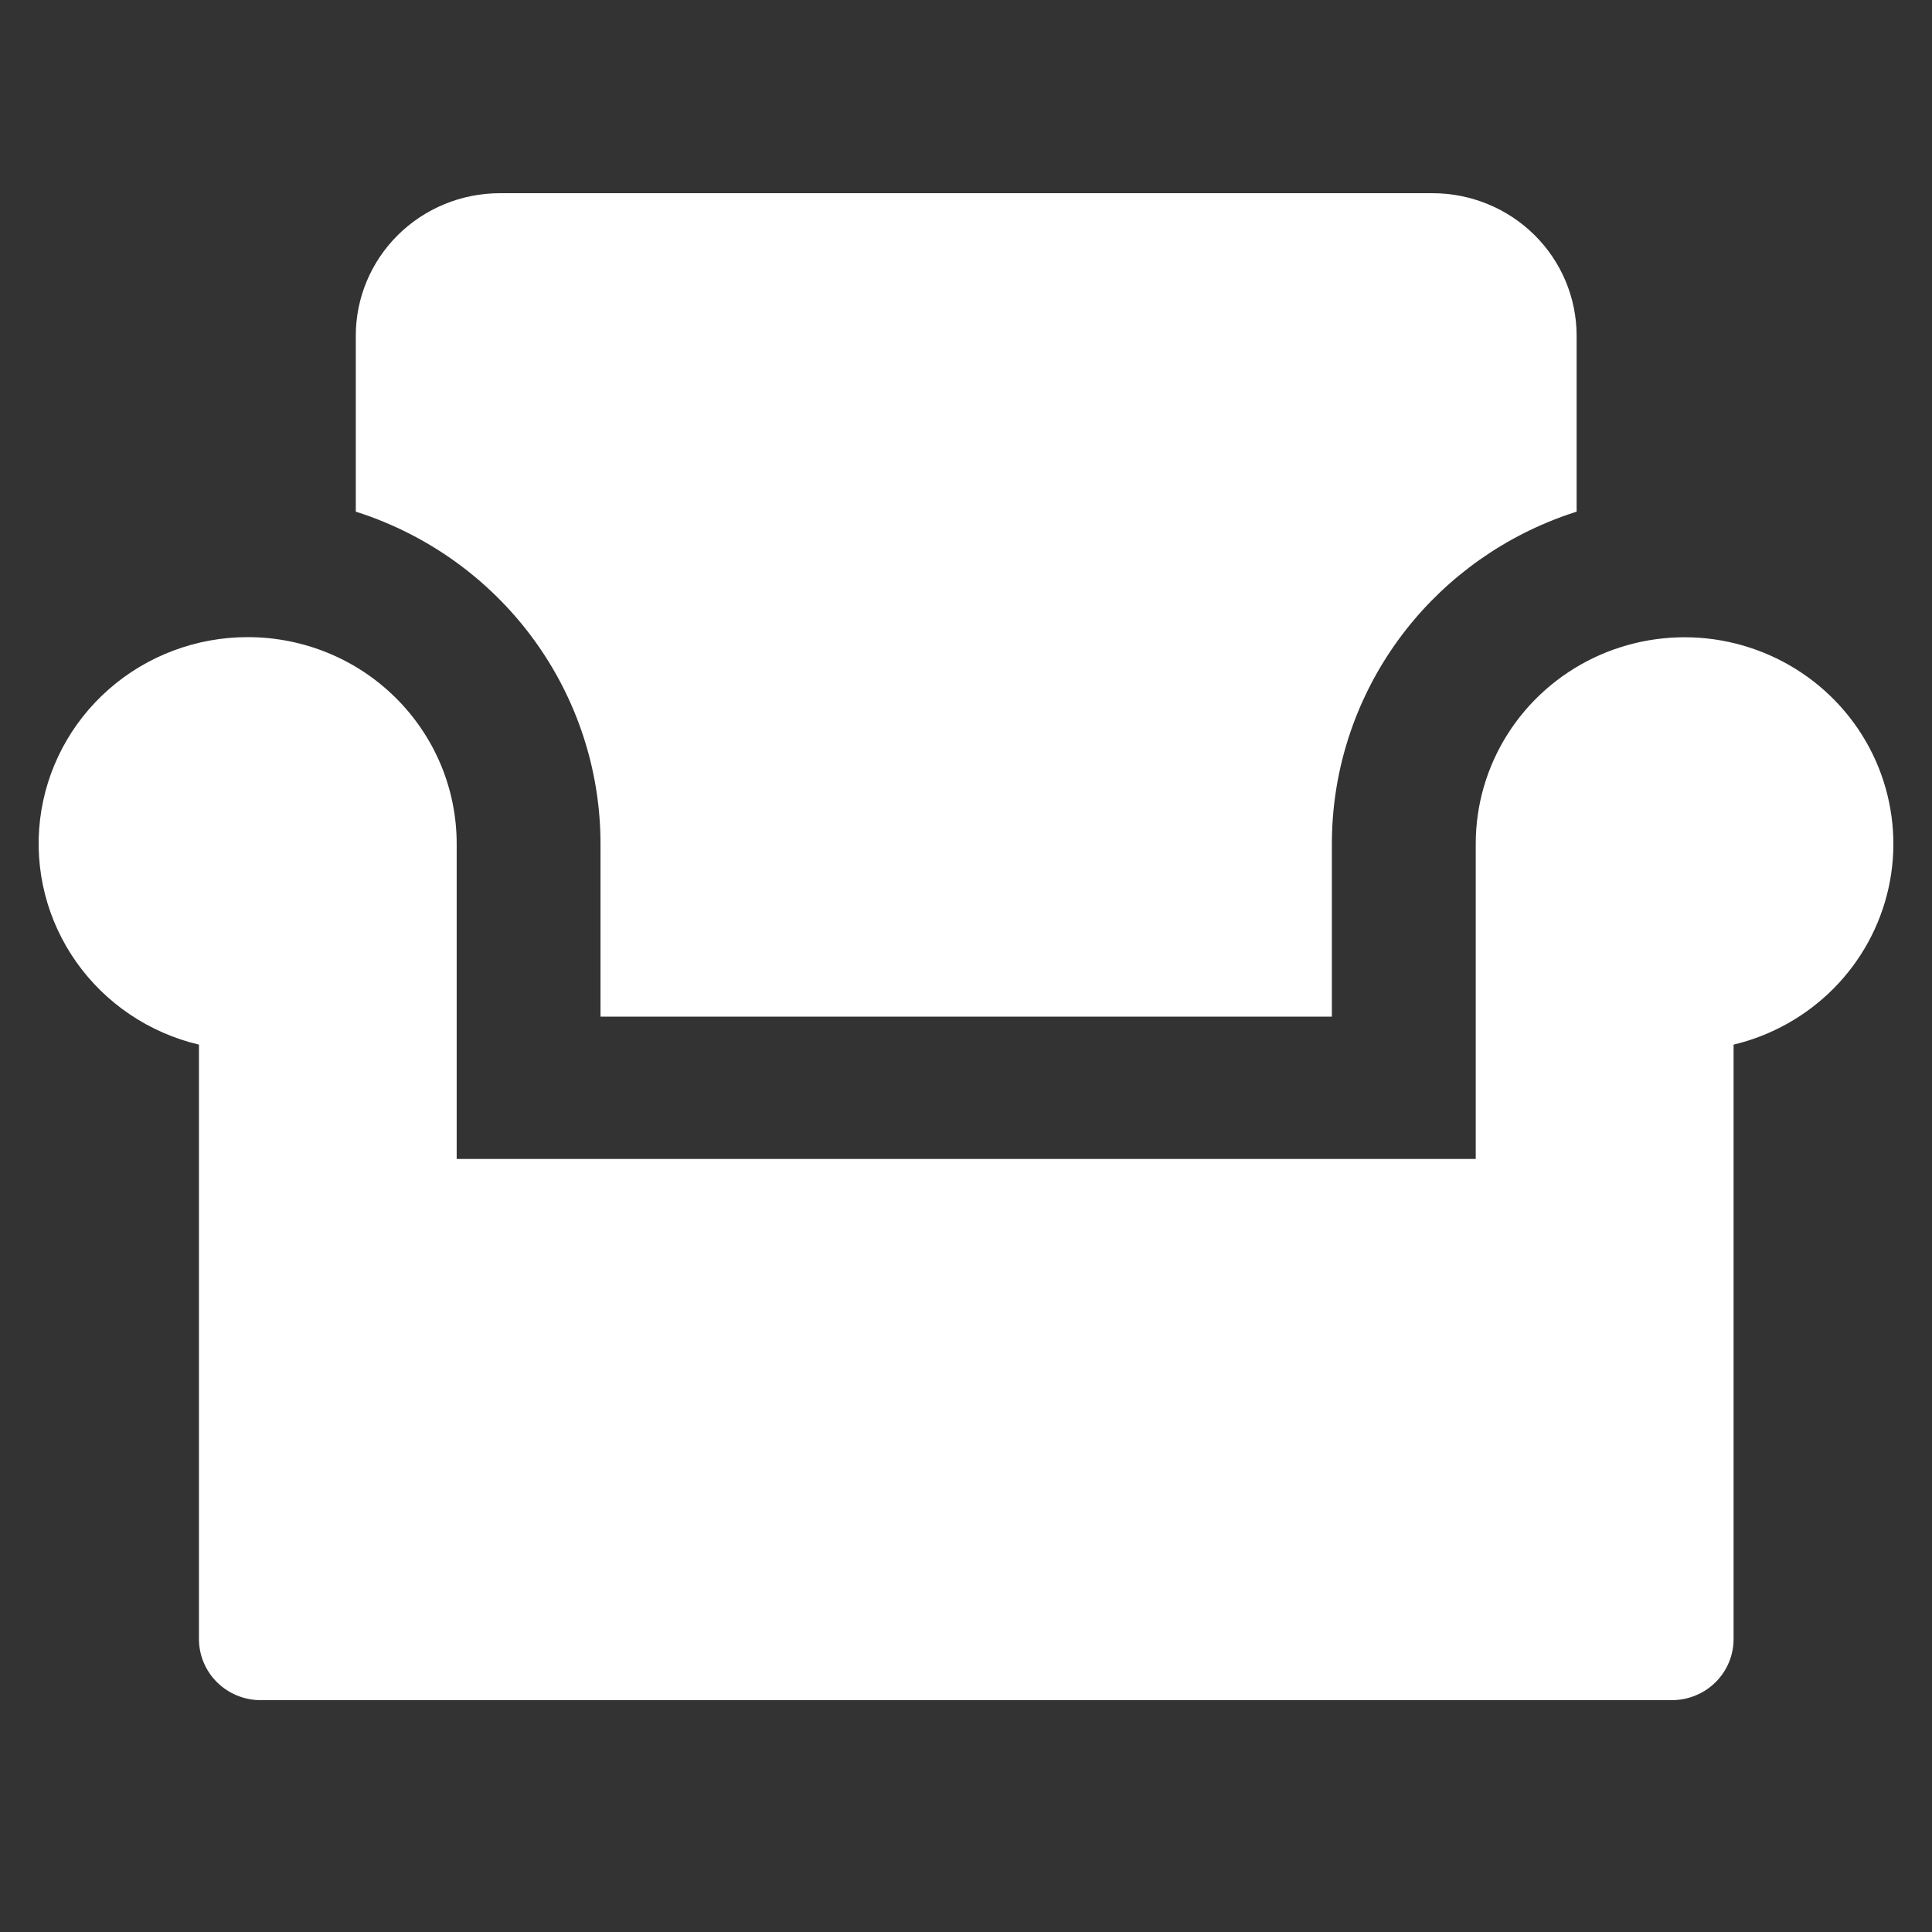 <svg width="50" height="50" viewBox="0 0 50 50" fill="none" xmlns="http://www.w3.org/2000/svg">
<rect x="0" y="0" width="50" height="50" fill="#333333" stroke="none"/>
<path d="M6.415 16.489C7.125 16.489 7.828 16.628 8.484 16.896C9.14 17.165 9.735 17.559 10.237 18.056C10.739 18.553 11.137 19.143 11.409 19.792C11.68 20.441 11.819 21.136 11.819 21.839V29.994H38.192V21.835C38.192 20.832 38.478 19.849 39.017 18.999C39.556 18.149 40.325 17.466 41.238 17.028C42.151 16.59 43.169 16.416 44.178 16.523C45.186 16.632 46.143 17.018 46.94 17.639C47.737 18.26 48.341 19.09 48.683 20.034C49.025 20.979 49.092 22 48.876 22.98C48.659 23.96 48.168 24.86 47.459 25.577C46.749 26.294 45.85 26.8 44.865 27.035V42.423C44.864 42.841 44.696 43.242 44.397 43.537C44.098 43.833 43.693 43.999 43.27 44H6.744C6.321 43.999 5.916 43.833 5.617 43.537C5.319 43.242 5.15 42.841 5.149 42.423V27.035C3.861 26.731 2.731 25.969 1.973 24.895C1.215 23.82 0.882 22.508 1.037 21.207C1.193 19.905 1.827 18.706 2.817 17.837C3.808 16.967 5.09 16.487 6.415 16.489ZM9.969 13.521C9.72 13.416 9.466 13.323 9.208 13.242V8.682C9.209 7.708 9.601 6.773 10.297 6.083C10.994 5.393 11.938 5.004 12.923 5H37.084C38.07 5.003 39.015 5.392 39.712 6.082C40.409 6.772 40.801 7.707 40.803 8.682V13.242C40.545 13.323 40.291 13.416 40.041 13.521C38.388 14.211 36.978 15.369 35.987 16.848C34.996 18.328 34.468 20.064 34.469 21.839V26.311H15.541V21.839C15.541 20.064 15.013 18.329 14.022 16.849C13.031 15.37 11.622 14.212 9.969 13.521Z" fill="white"/>
</svg>

